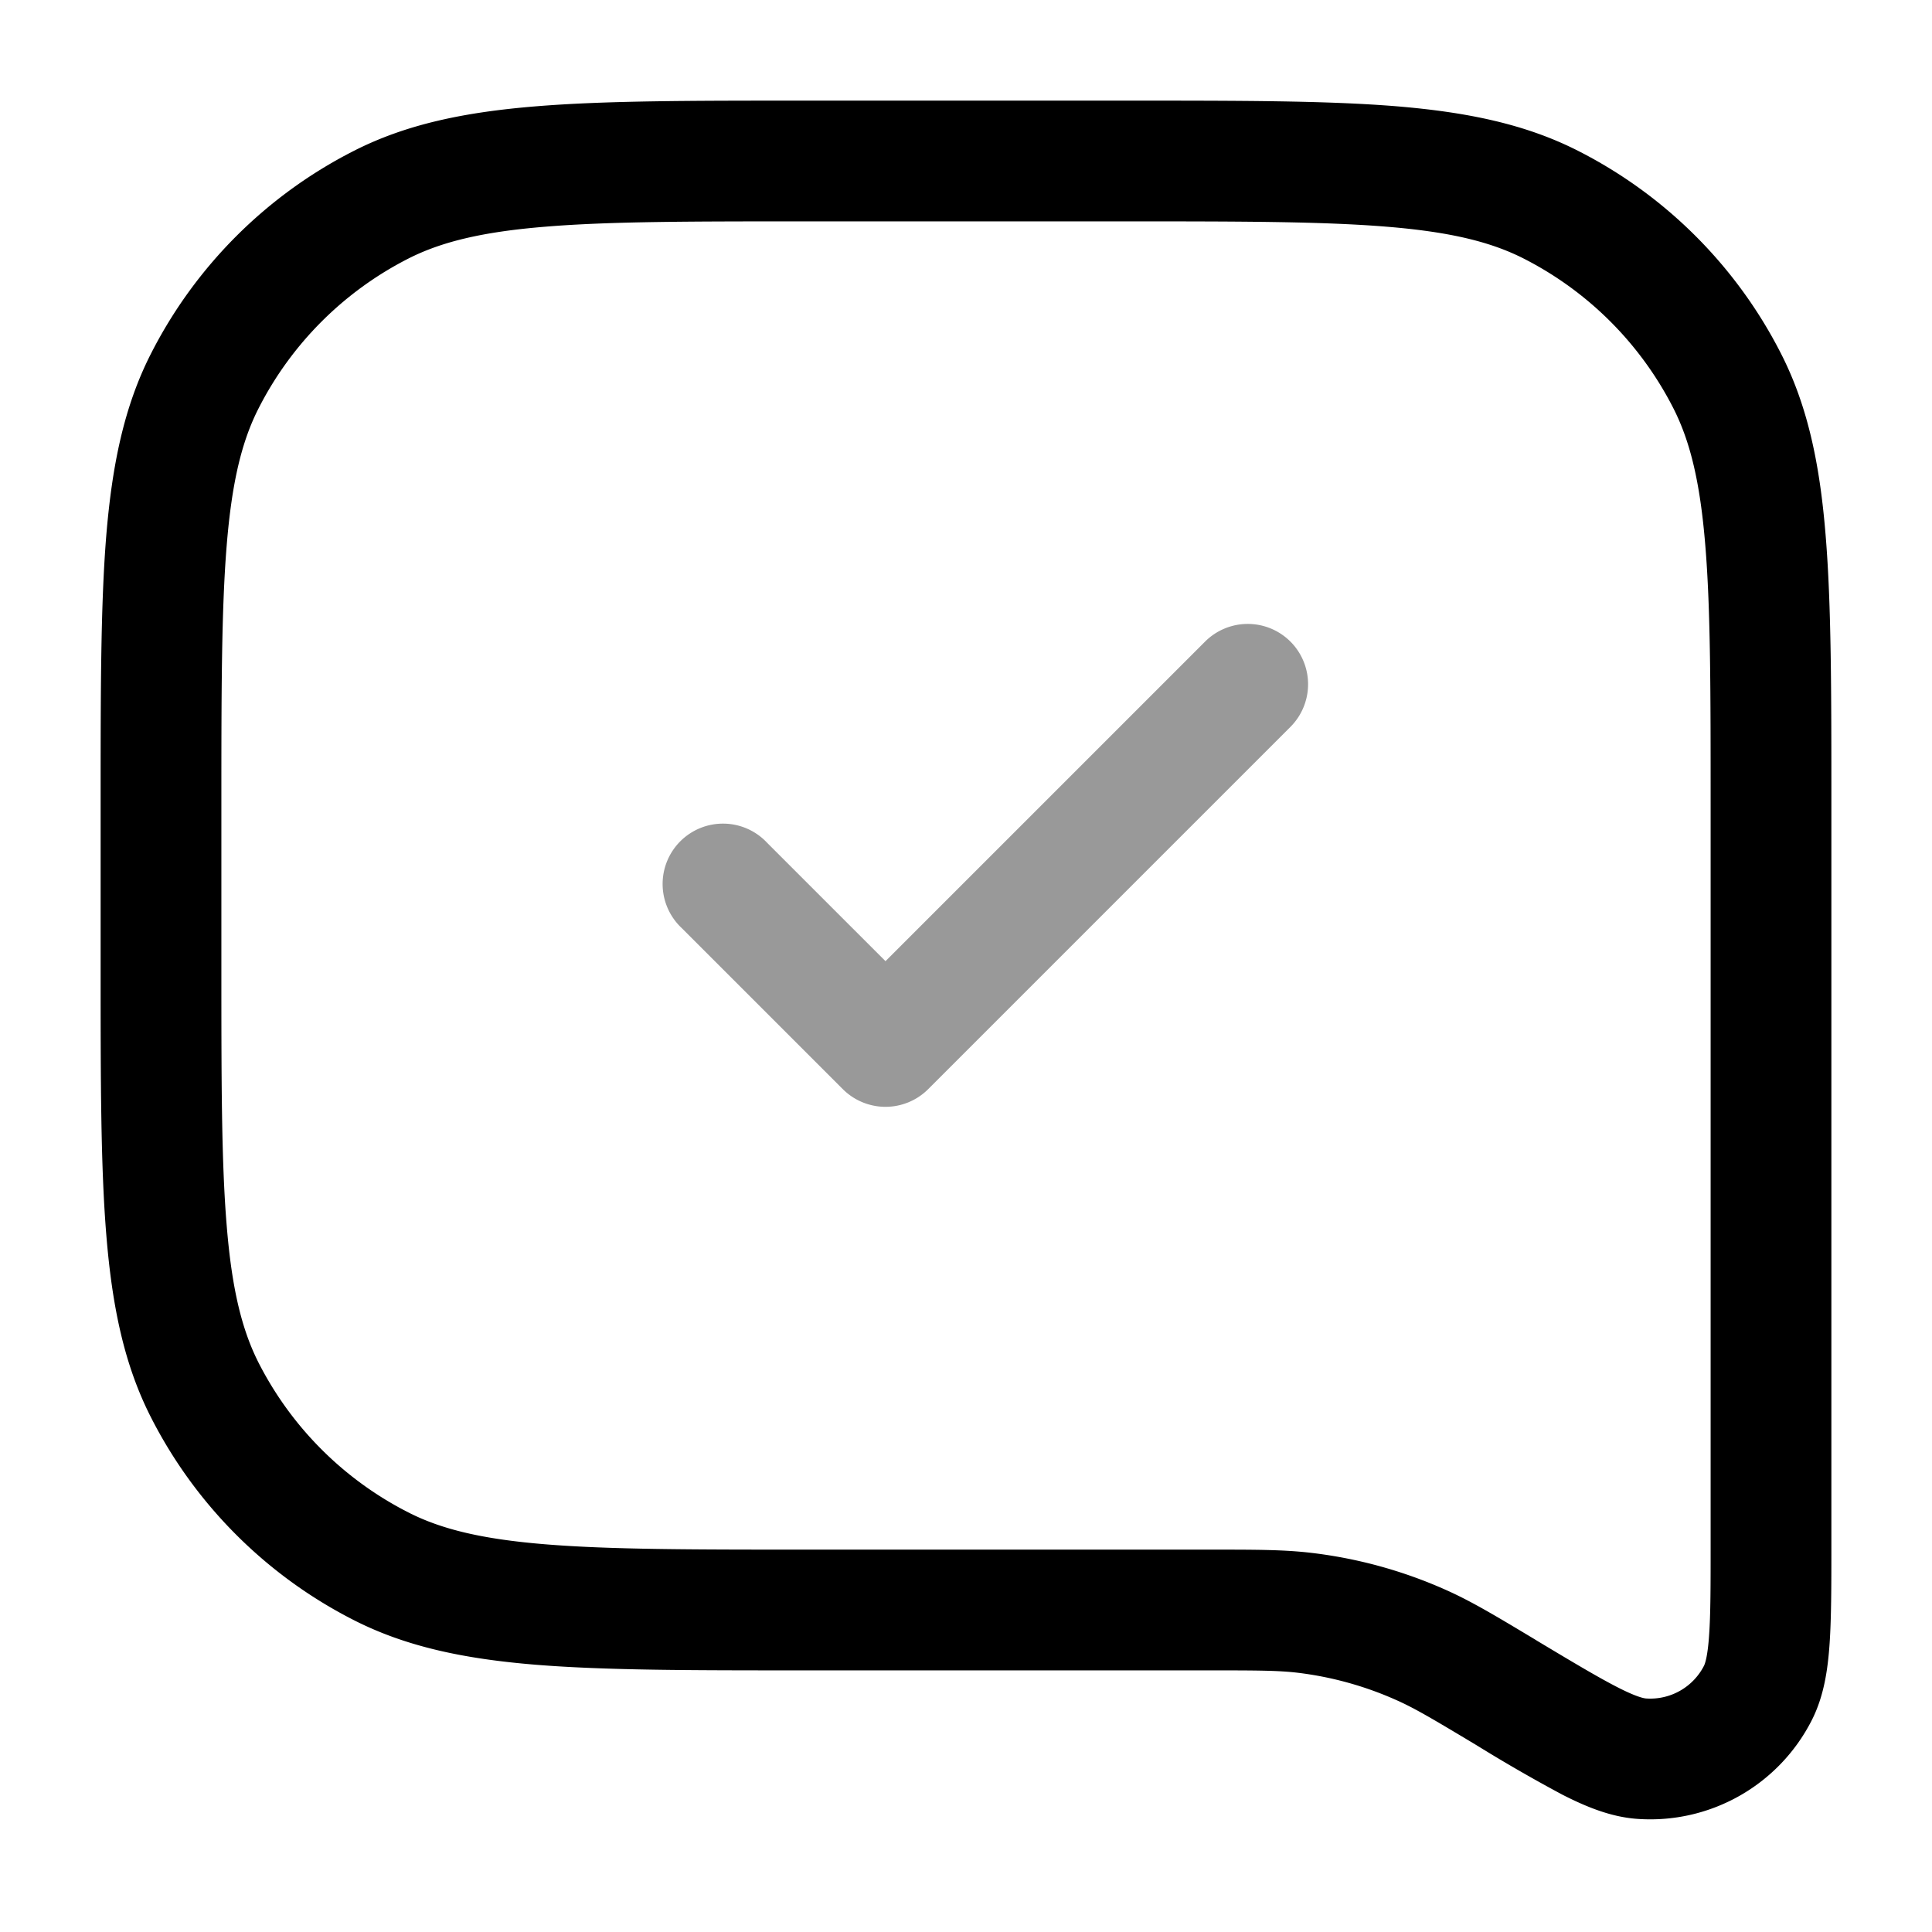 <svg xmlns="http://www.w3.org/2000/svg" width="24" height="24" fill="currentColor" viewBox="0 0 24 24">
  <path fill-rule="evenodd" d="M16.03 7.97a.75.75 0 010 1.06l-4.5 4.5a.75.75 0 01-1.06 0l-2-2a.75.75 0 111.06-1.06L11 11.94l3.97-3.97a.75.75 0 011.06 0z" opacity=".4"/>
  <path fill-rule="evenodd" d="M9.966 1.25h4.068c1.371 0 2.447 0 3.311.07.88.073 1.607.221 2.265.557a5.75 5.75 0 012.513 2.513c.336.658.485 1.385.556 2.265.071.864.071 1.94.071 3.311V19.198c0 .49 0 .896-.022 1.218-.022.324-.07.656-.222.954a2.25 2.25 0 01-2.164 1.225c-.334-.023-.643-.153-.932-.3a19.443 19.443 0 01-1.056-.608l-.023-.014c-.54-.324-.758-.453-.983-.553a4.252 4.252 0 00-1.223-.34c-.244-.029-.497-.03-1.127-.03H9.966c-1.371 0-2.447 0-3.311-.07-.88-.072-1.607-.221-2.265-.557a5.75 5.75 0 01-2.513-2.513c-.336-.658-.484-1.385-.556-2.265-.071-.864-.071-1.94-.071-3.311V9.966c0-1.371 0-2.447.07-3.311.073-.88.221-1.607.557-2.265A5.75 5.75 0 014.39 1.877c.658-.336 1.385-.484 2.265-.556.864-.071 1.94-.071 3.311-.071zM6.777 2.816c-.787.064-1.295.188-1.706.397a4.25 4.25 0 00-1.858 1.858c-.21.411-.333.919-.397 1.706-.065.796-.066 1.81-.066 3.223v2c0 1.412 0 2.427.066 3.223.064.787.188 1.295.397 1.707a4.25 4.25 0 001.858 1.857c.411.21.919.333 1.706.397.796.065 1.81.066 3.223.066h5.048c.565 0 .913 0 1.257.042a5.75 5.75 0 011.655.458c.317.141.615.32 1.1.611l.042.026c.45.27.754.451.99.572.24.123.33.138.355.14a.75.75 0 00.722-.409c.01-.022.044-.107.062-.376.019-.265.019-.62.019-1.143V10c0-1.413 0-2.427-.066-3.223-.064-.787-.188-1.295-.397-1.706a4.25 4.25 0 00-1.857-1.858c-.412-.21-.92-.333-1.707-.397-.796-.065-1.81-.066-3.223-.066h-4c-1.413 0-2.427 0-3.223.066z"/>
</svg>

